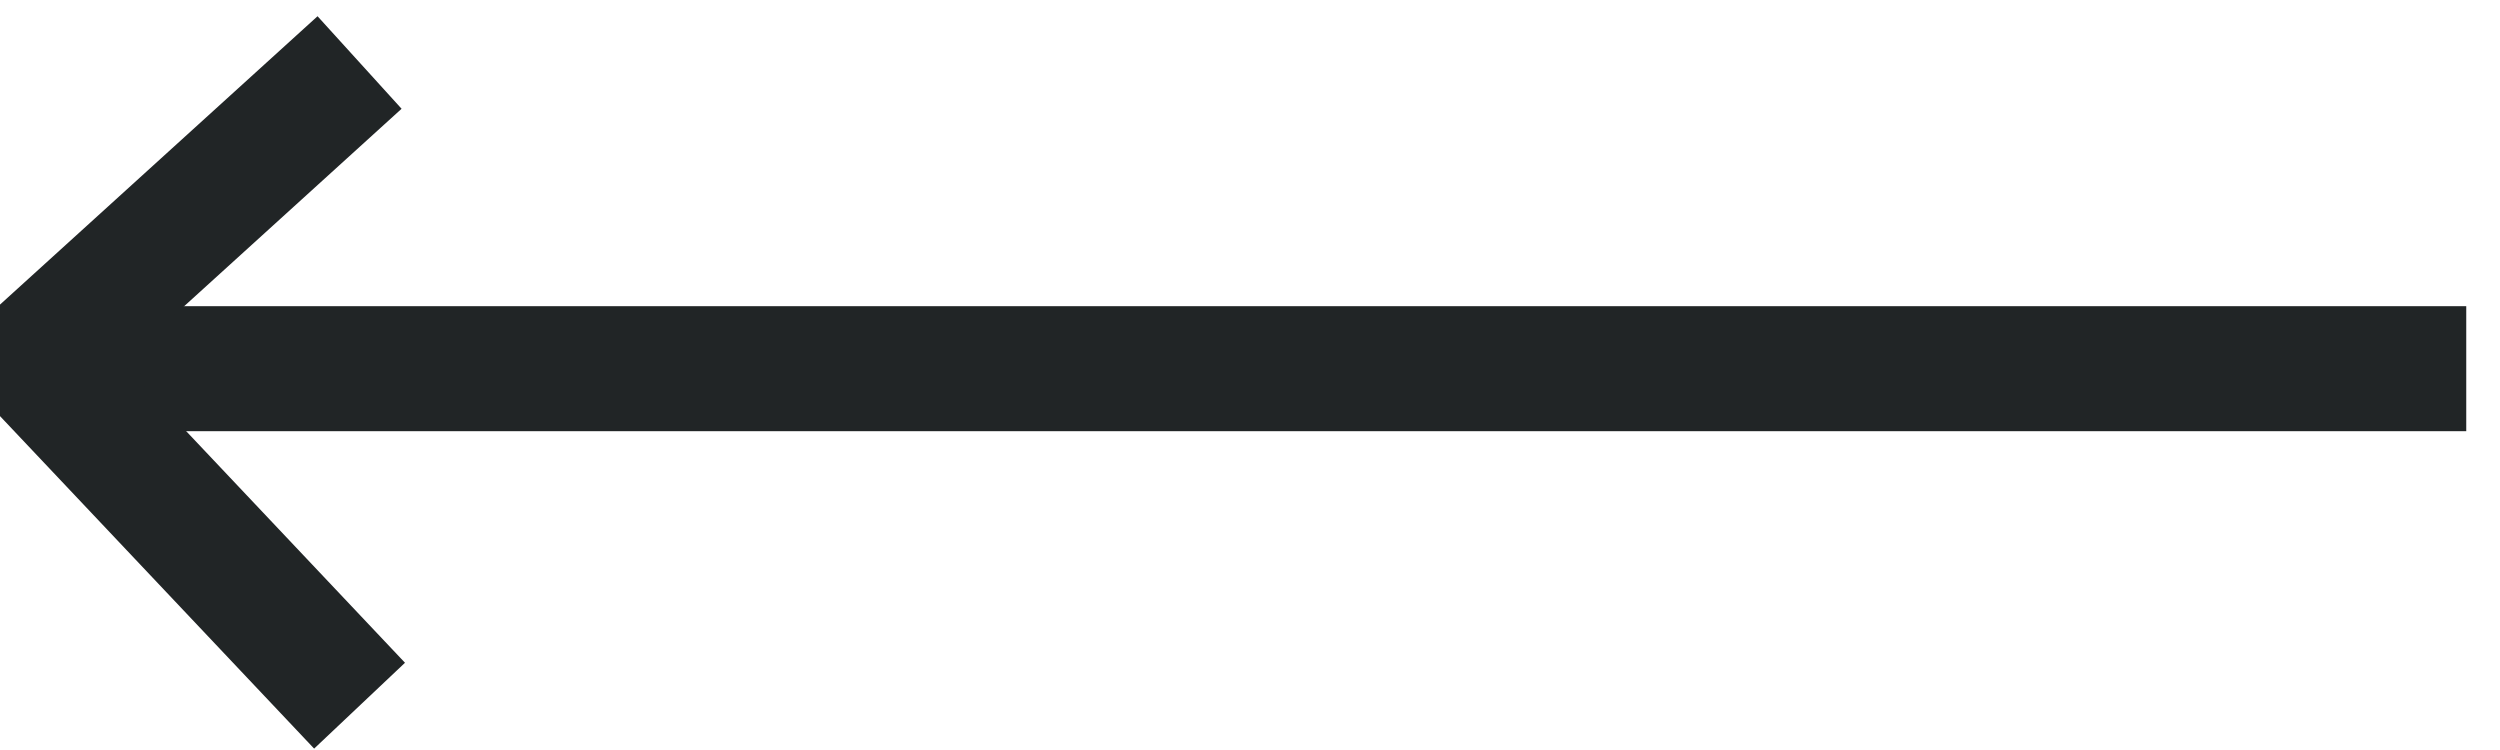 <?xml version="1.0" encoding="UTF-8"?>
<svg width="40px" height="12px" viewBox="0 0 40 12" version="1.1" xmlns="http://www.w3.org/2000/svg" xmlns:xlink="http://www.w3.org/1999/xlink">
    <!-- Generator: Sketch 52 (66869) - http://www.bohemiancoding.com/sketch -->
    <title>arrow</title>
    <desc>Created with Sketch.</desc>
    <g id="Page-1" stroke="none" stroke-width="2" fill="none" fill-rule="evenodd">
        <g id="Desktop-HD-Copy" transform="translate(-333, -176)" fill-rule="nonzero" stroke="#212526">
            <g id="Group" transform="translate(263, 135)">
                <g id="arrow" transform="translate(70, 42)">
                    <path d="M39.46,4.899 L0.297,4.899" id="Path"></path>
                    <polyline id="Path-2" points="5.753 10.291 0.52 4.752 5.753 -7.10542736e-15"></polyline>
                </g>
            </g>
        </g>
    </g>
</svg>
